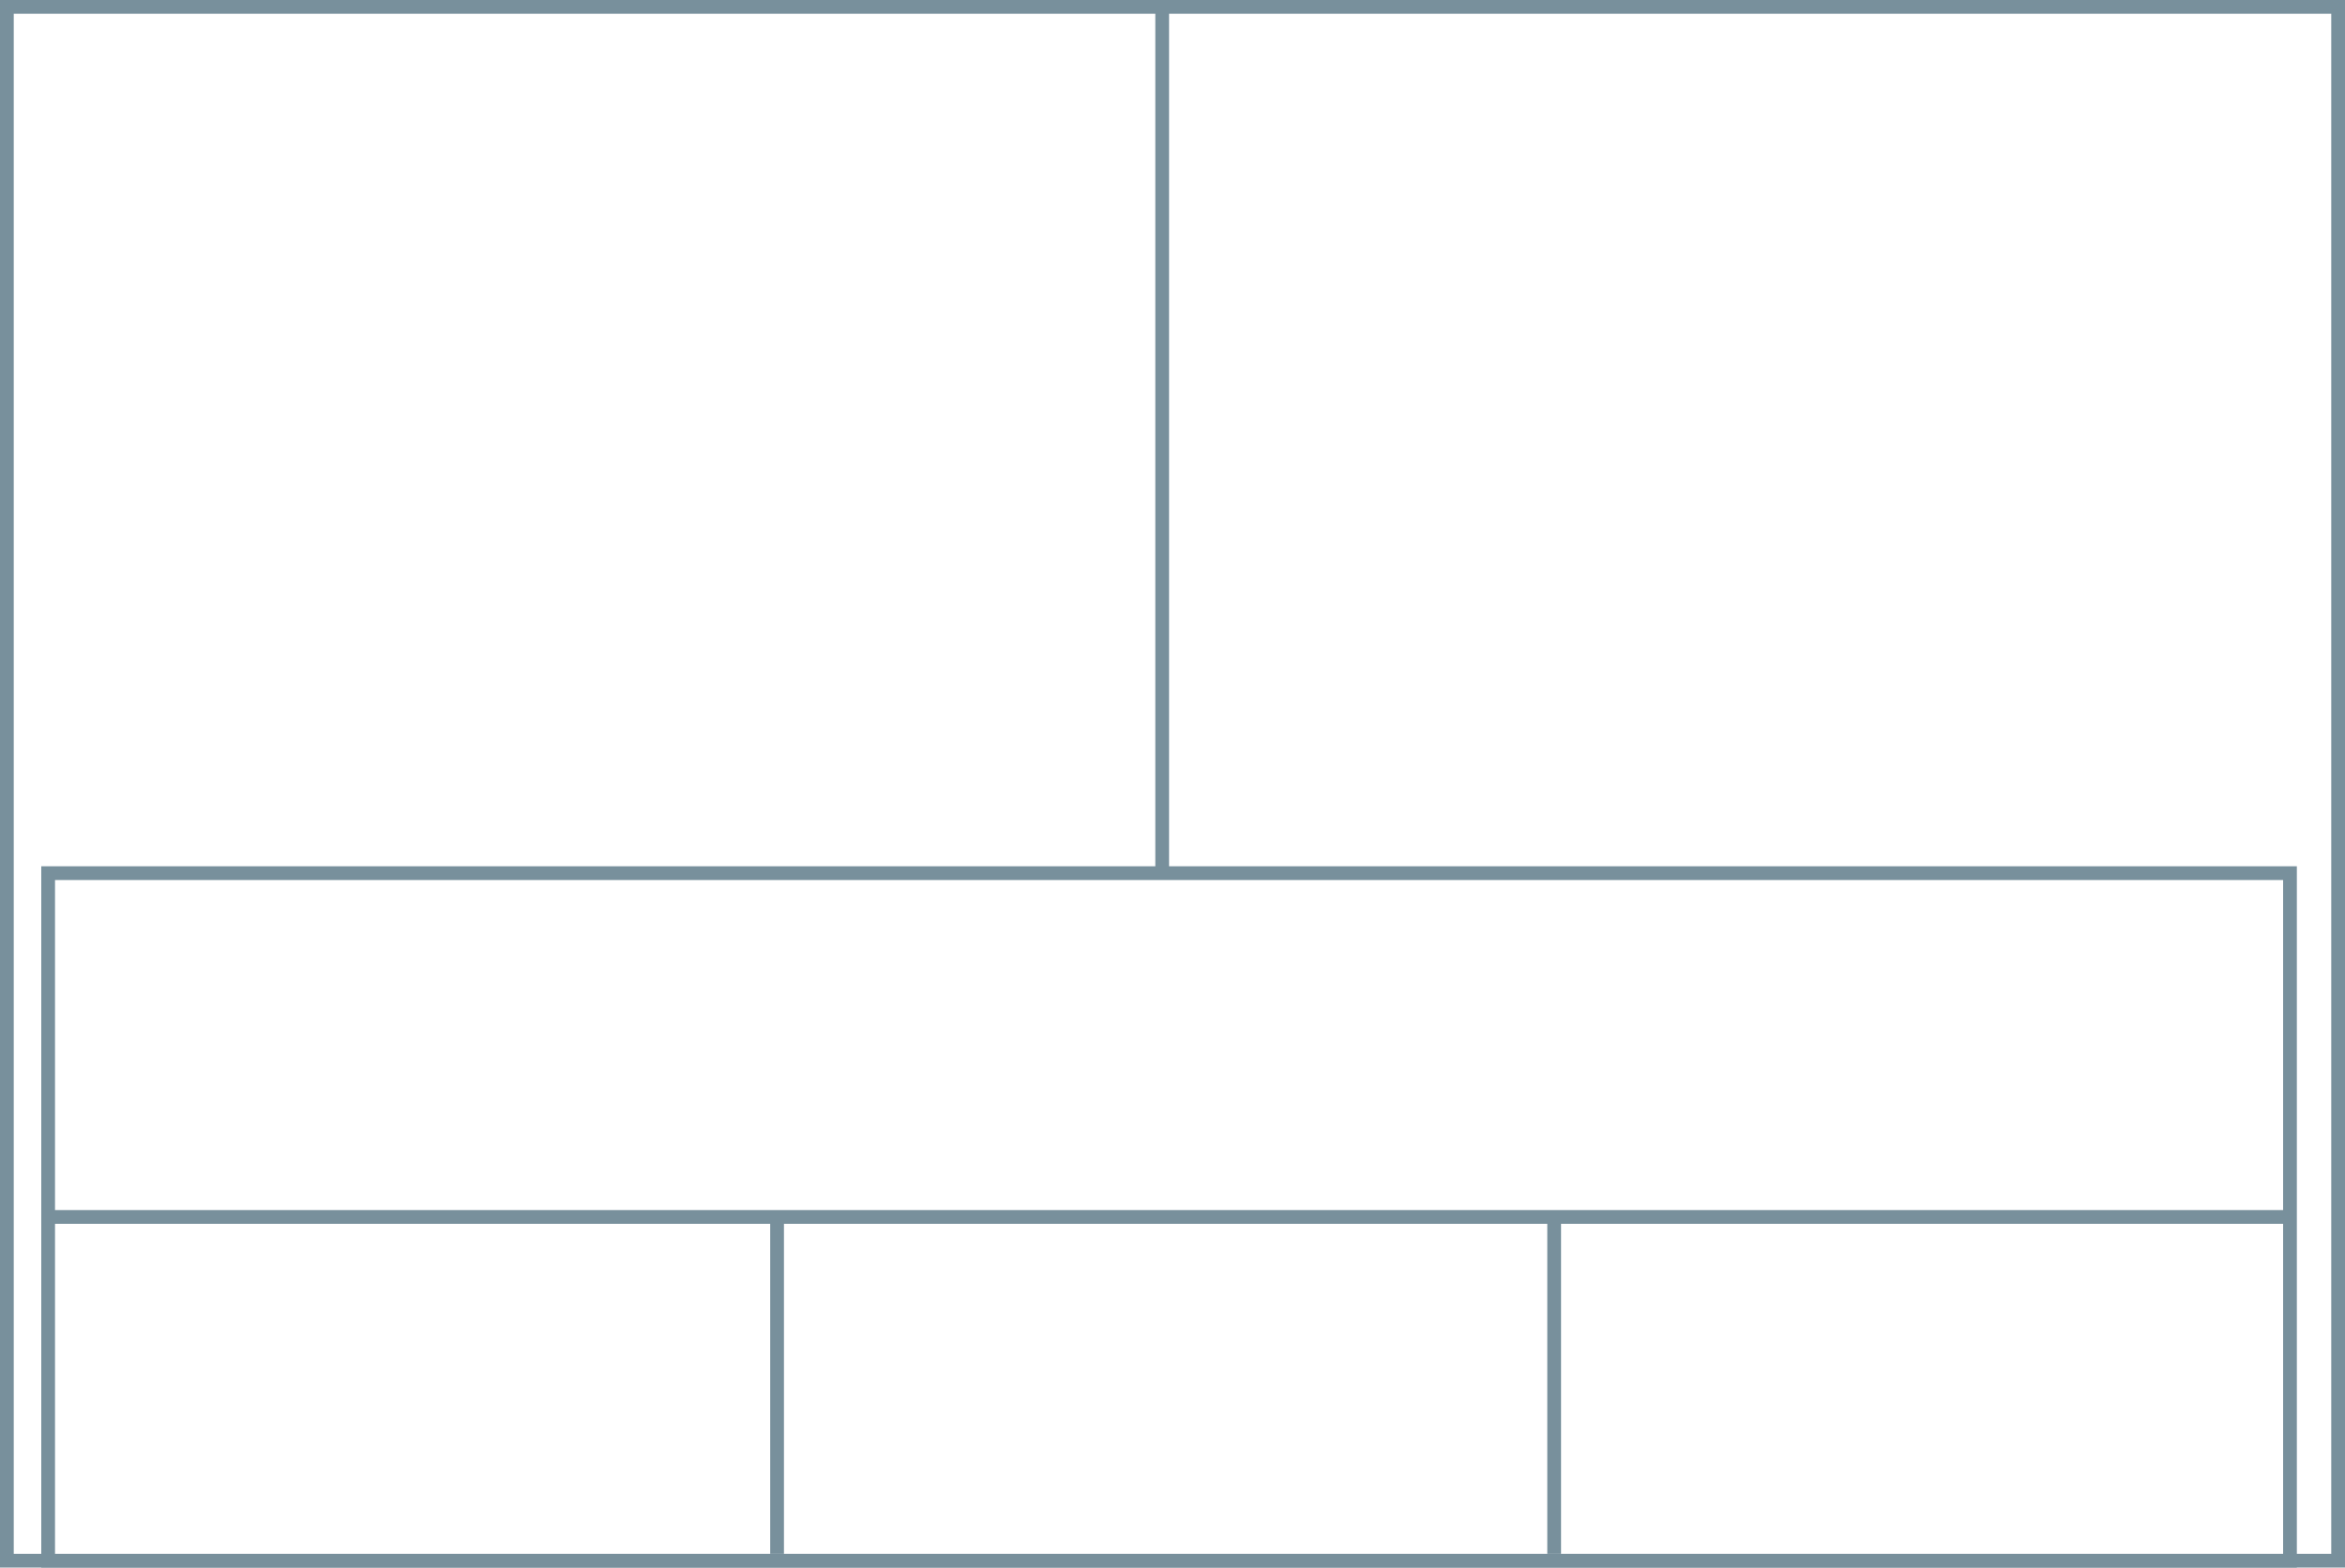 <svg width="341" height="228" xmlns="http://www.w3.org/2000/svg">
  <g>
    <title>background</title>
    <rect x="0" y="0" width="341" height="228" id="canvas_background" fill="#fff"/>
  </g>
  <g>
    <title>Rahmen</title>
    <rect fill="#fff" stroke-width="2" x="1" y="1" width="339" height="226" id="r1" stroke="#78909C"/>
  </g>
  <g>
    <title>Zaehler</title>
    <line fill="none" stroke="#78909C" stroke-width="2" x1="169" y1="1" x2="169" y2="151" id="z4"/>
  </g>
  <g>
    <title>Verteiler</title>
    <rect fill="#fff" stroke-width="2" x="7" y="127" width="326" height="100" id="v1" stroke="#78909C"/>
    <line fill="none" stroke="#78909C" stroke-width="2" x1="6" y1="177" x2="333" y2="177" id="v2"/>
    <line fill="none" stroke="#78909C" stroke-width="2" x1="113" y1="177" x2="113" y2="226" id="v3"/>
    <line fill="none" stroke="#78909C" stroke-width="2" x1="226" y1="177" x2="226" y2="226" id="v4"/>
  </g>
</svg>